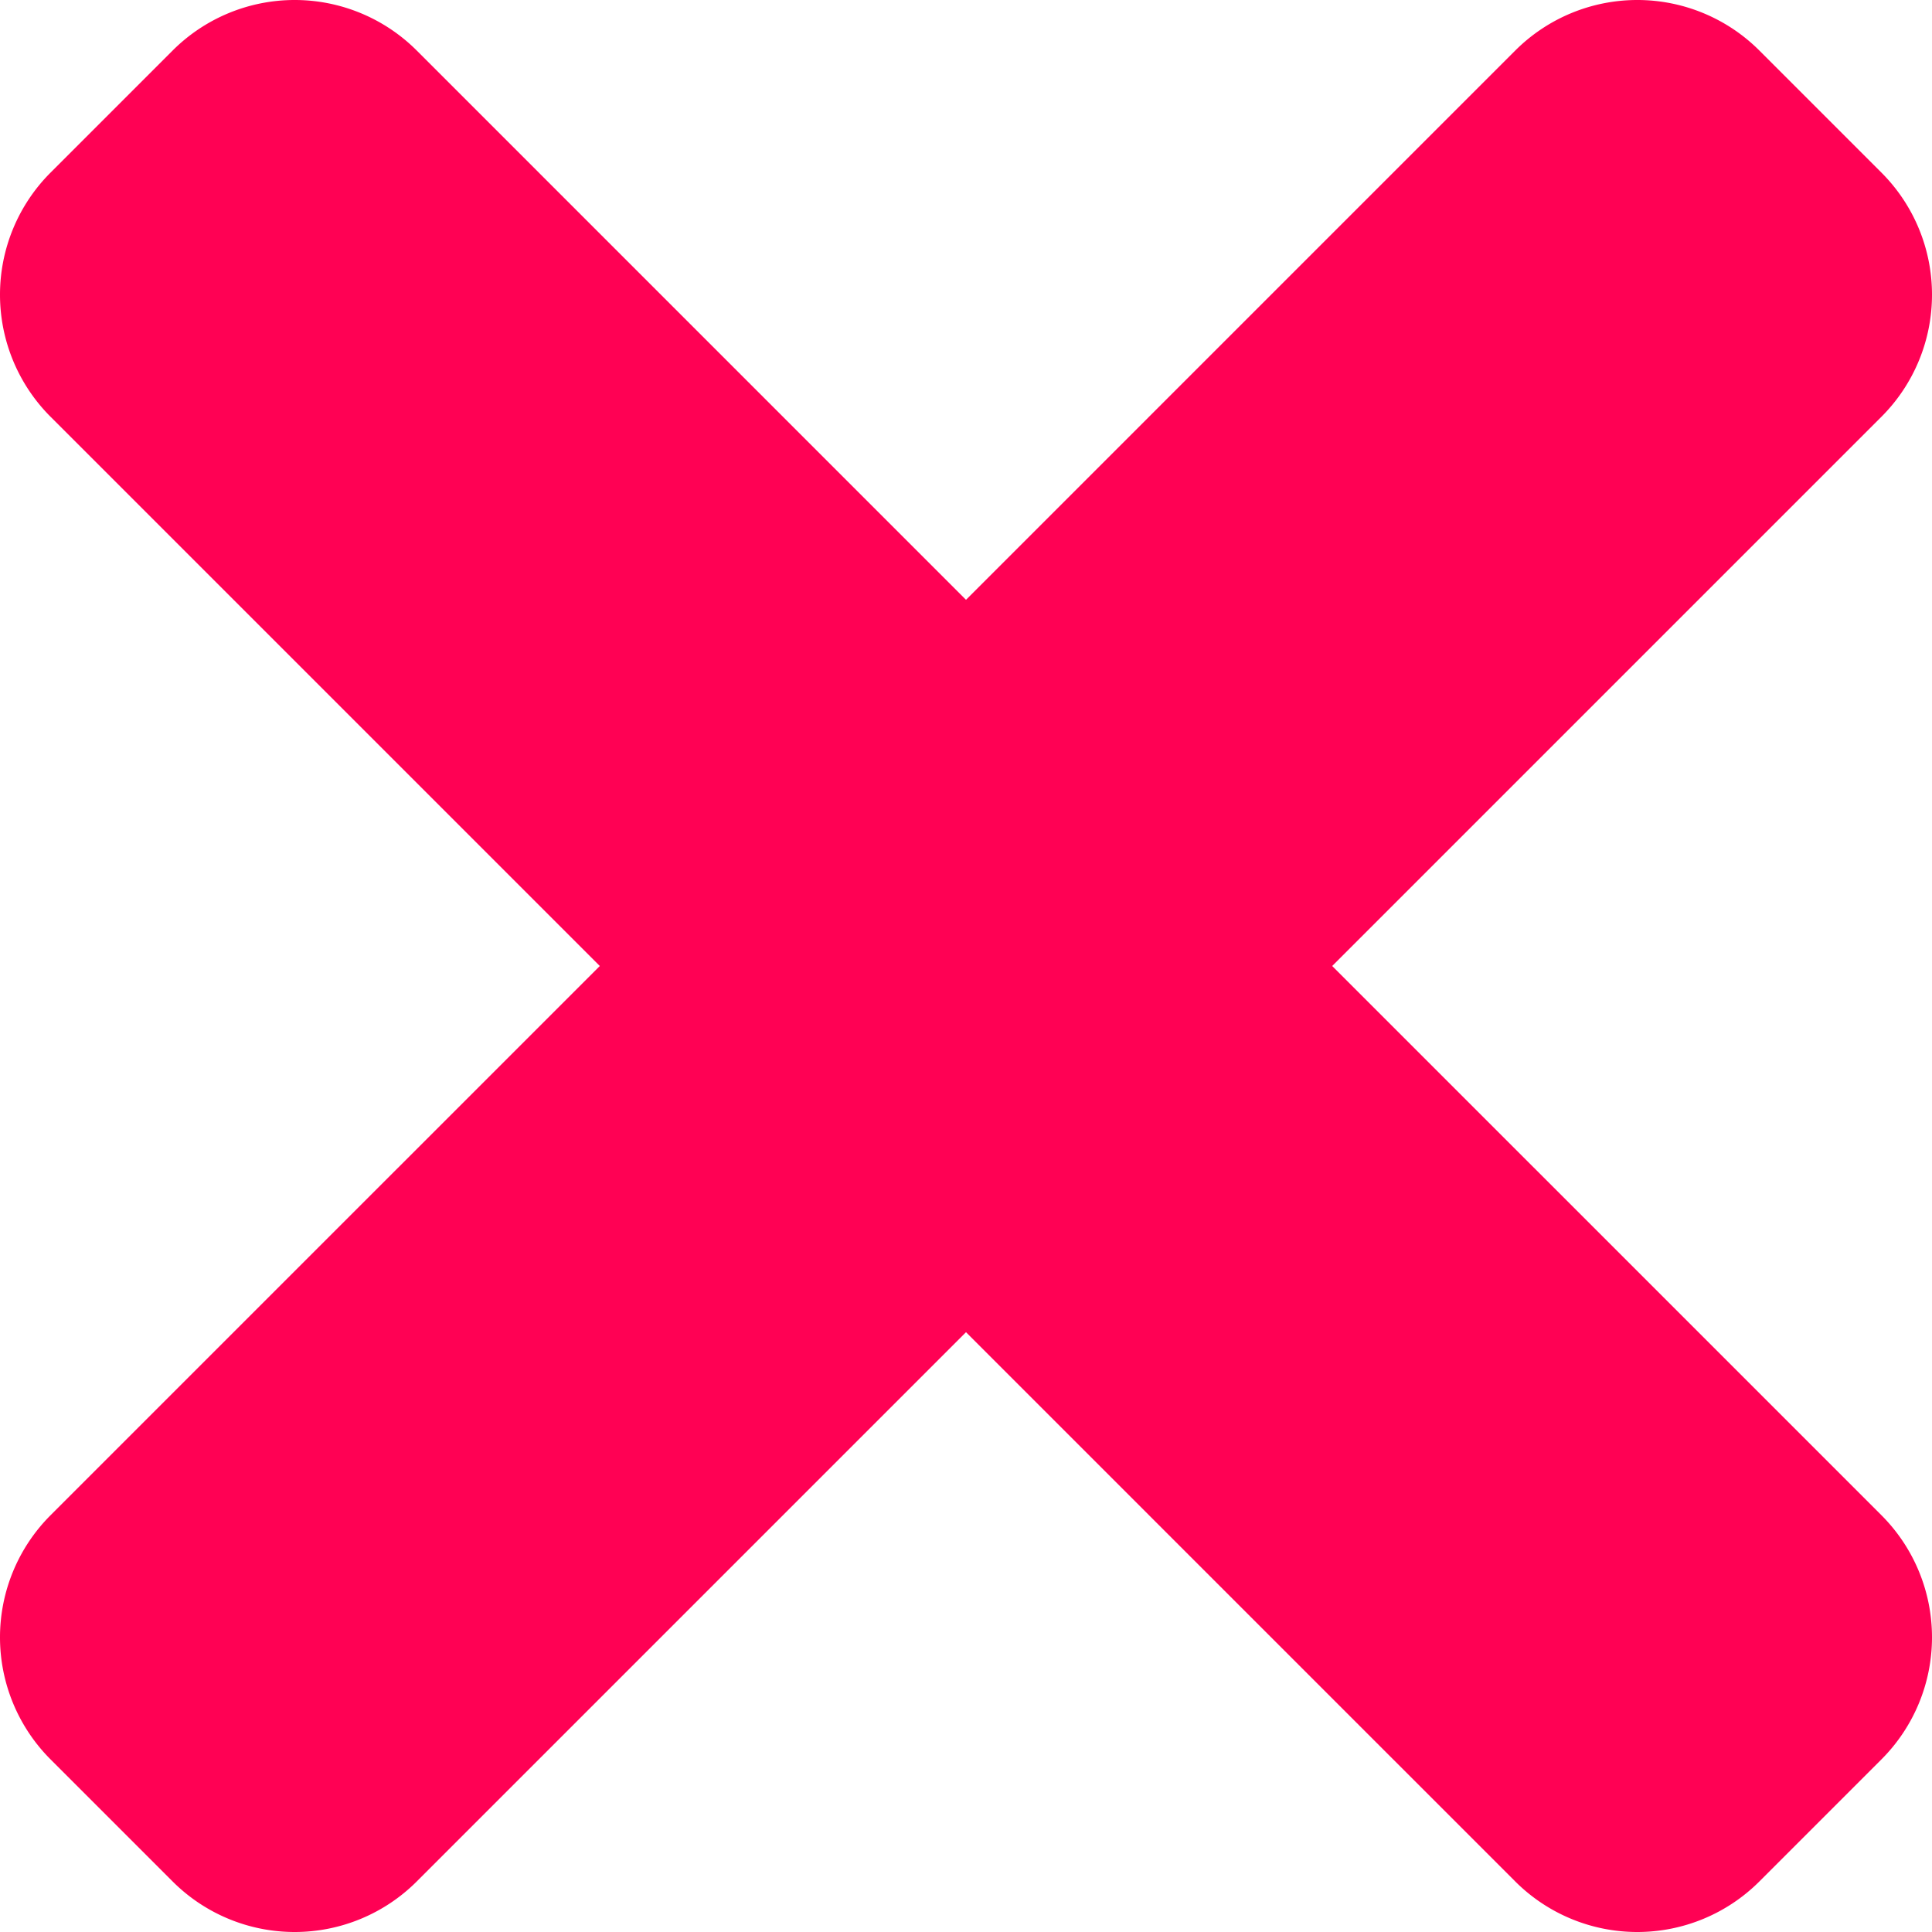 <svg xmlns="http://www.w3.org/2000/svg" width="352" height="352" viewBox="0 0 352 352">
  <path id="times-solid" d="M242.72,256,342.79,155.93a31.457,31.457,0,0,0,0-44.48L320.55,89.21a31.457,31.457,0,0,0-44.48,0L176,189.28,75.93,89.21a31.457,31.457,0,0,0-44.48,0L9.21,111.45a31.457,31.457,0,0,0,0,44.48L109.28,256,9.21,356.07a31.457,31.457,0,0,0,0,44.48l22.24,22.24a31.457,31.457,0,0,0,44.48,0L176,322.72,276.07,422.79a31.457,31.457,0,0,0,44.48,0l22.24-22.24a31.457,31.457,0,0,0,0-44.48Z" transform="translate(0 -80)" fill="#ff0154"/>
</svg>
